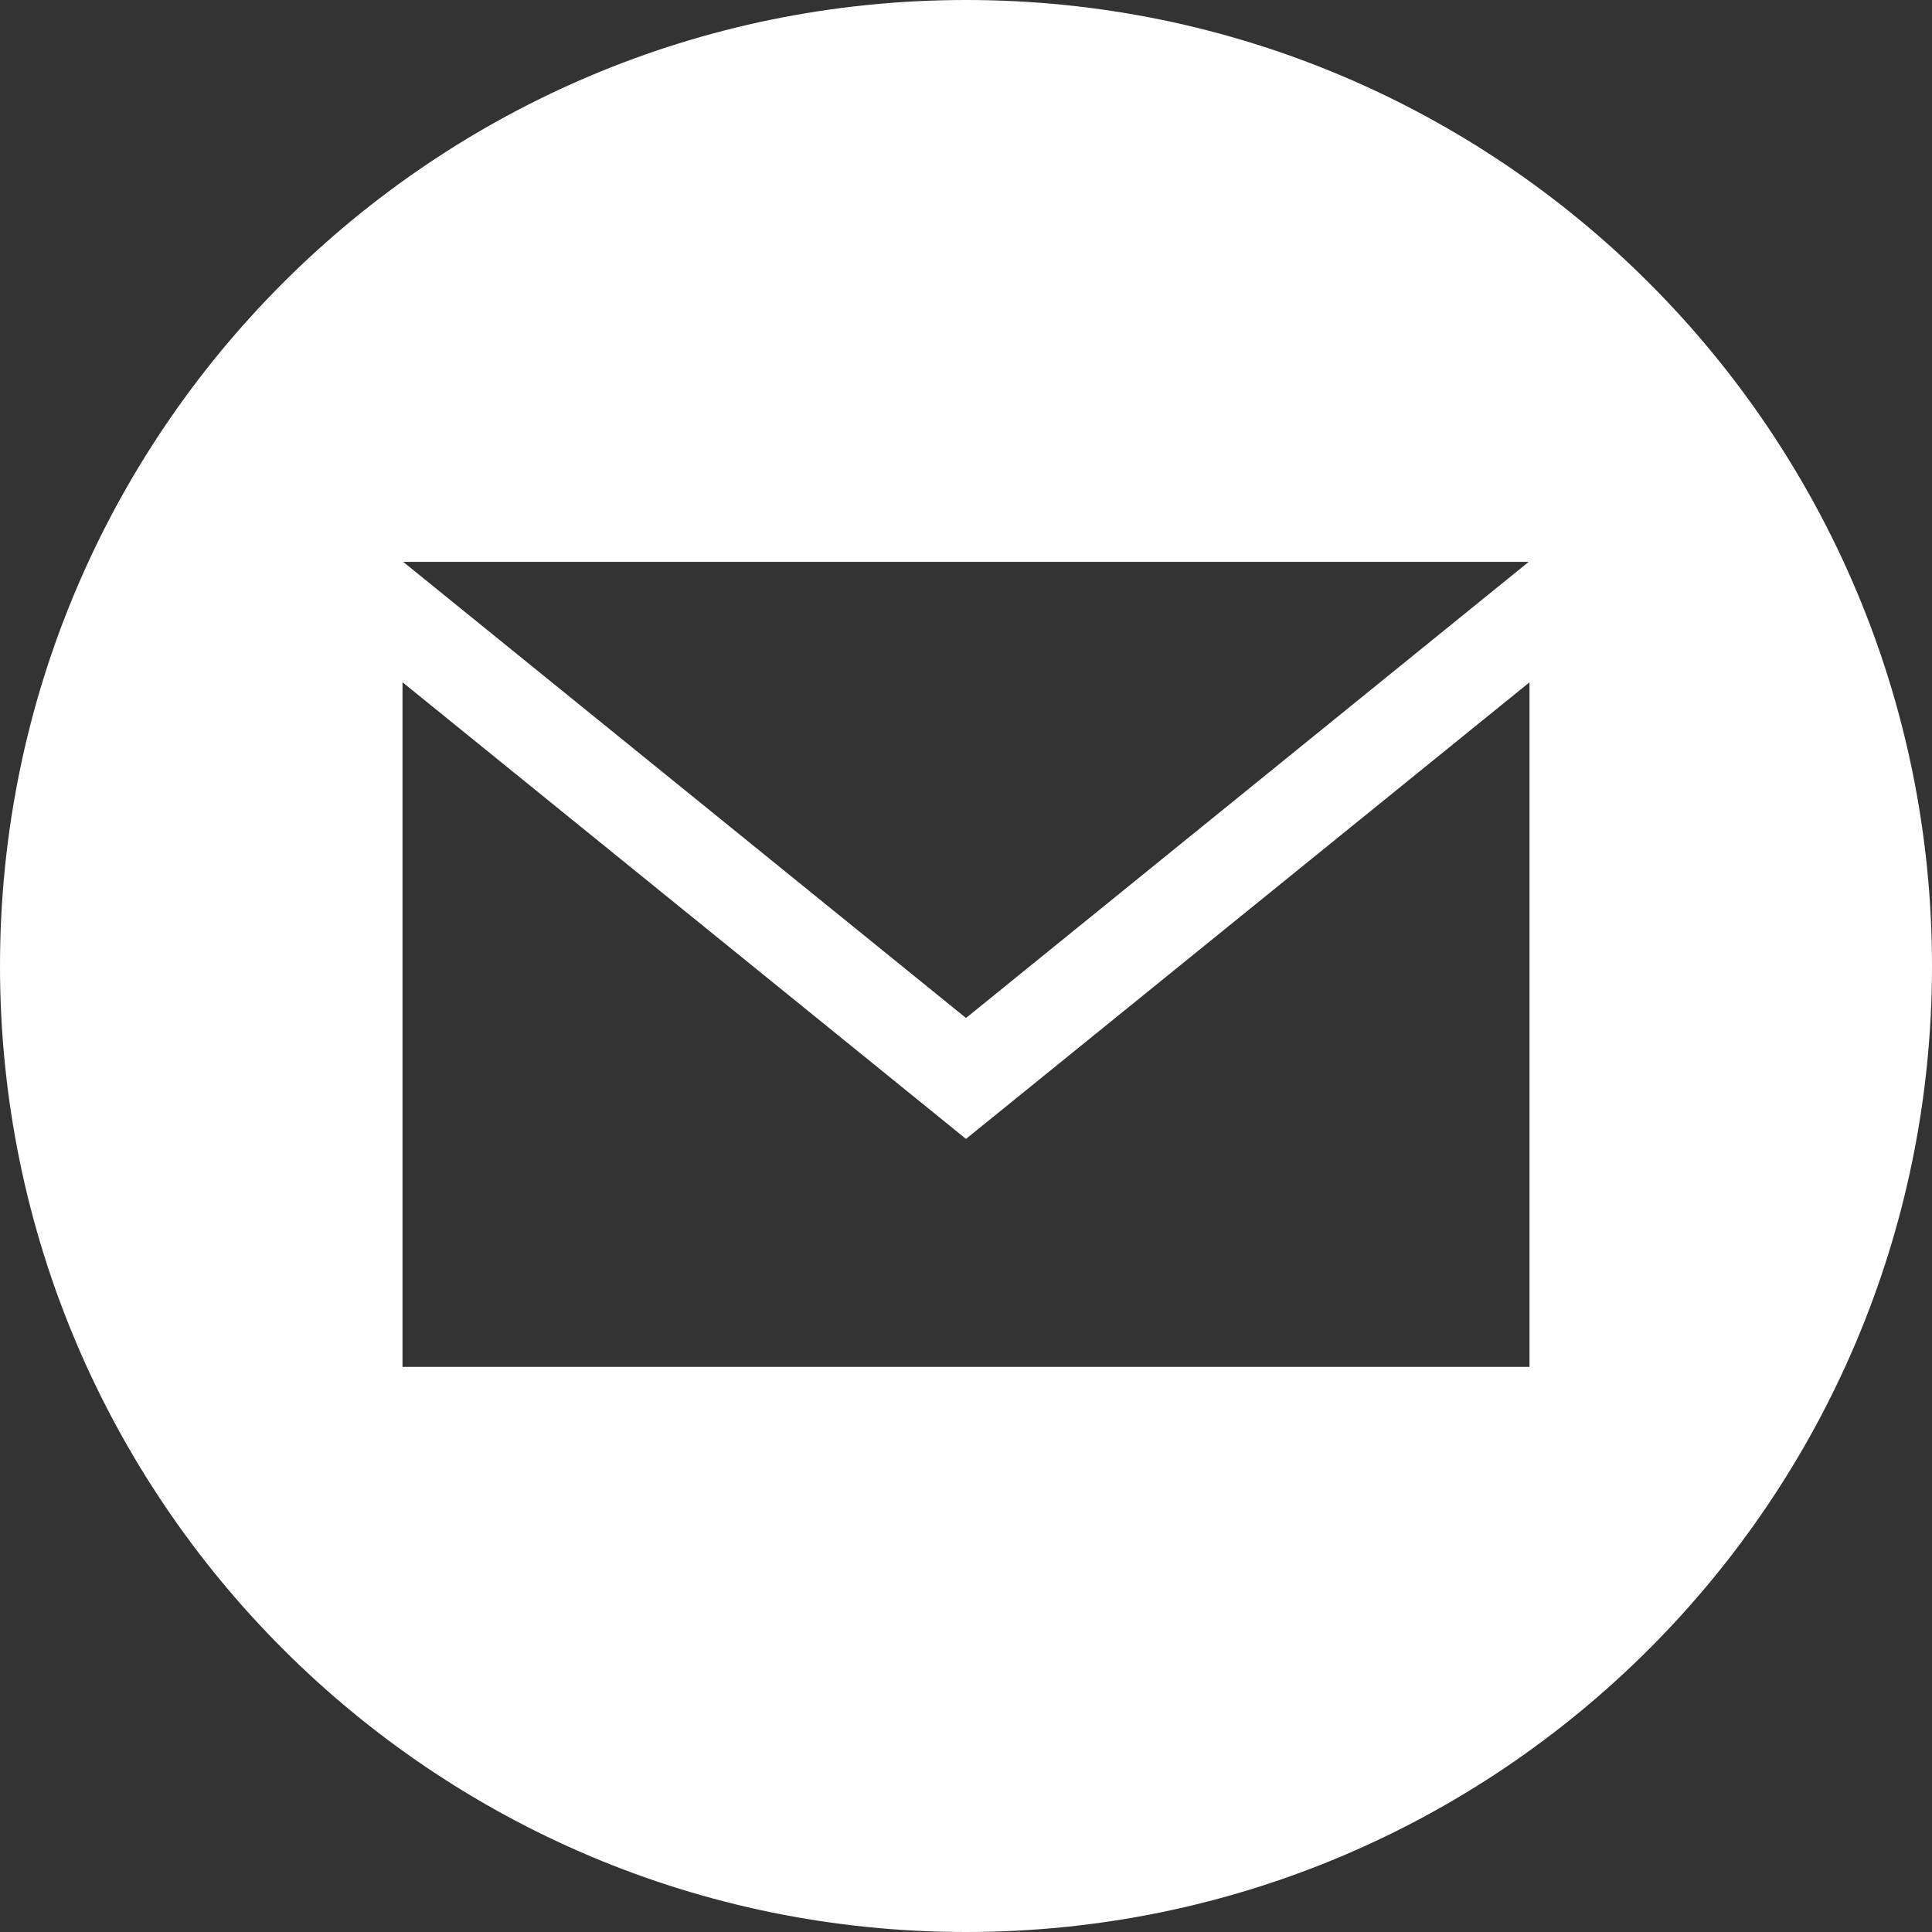 <svg width="54" height="54" viewBox="0 0 54 54" fill="none" xmlns="http://www.w3.org/2000/svg">
<rect x="0" y="0" width="54" height="54" fill="#333333" stroke="none"/>
<path d="M27 0C12.089 0 0 12.089 0 27C0 41.911 12.089 54 27 54C41.911 54 54 41.911 54 27C54 12.089 41.911 0 27 0ZM42.727 15.705L27 28.453L11.27 15.705H42.727ZM42.75 38.205H11.25V19.069L27 31.833L42.75 19.071V38.205Z" fill="white"/>
</svg>
